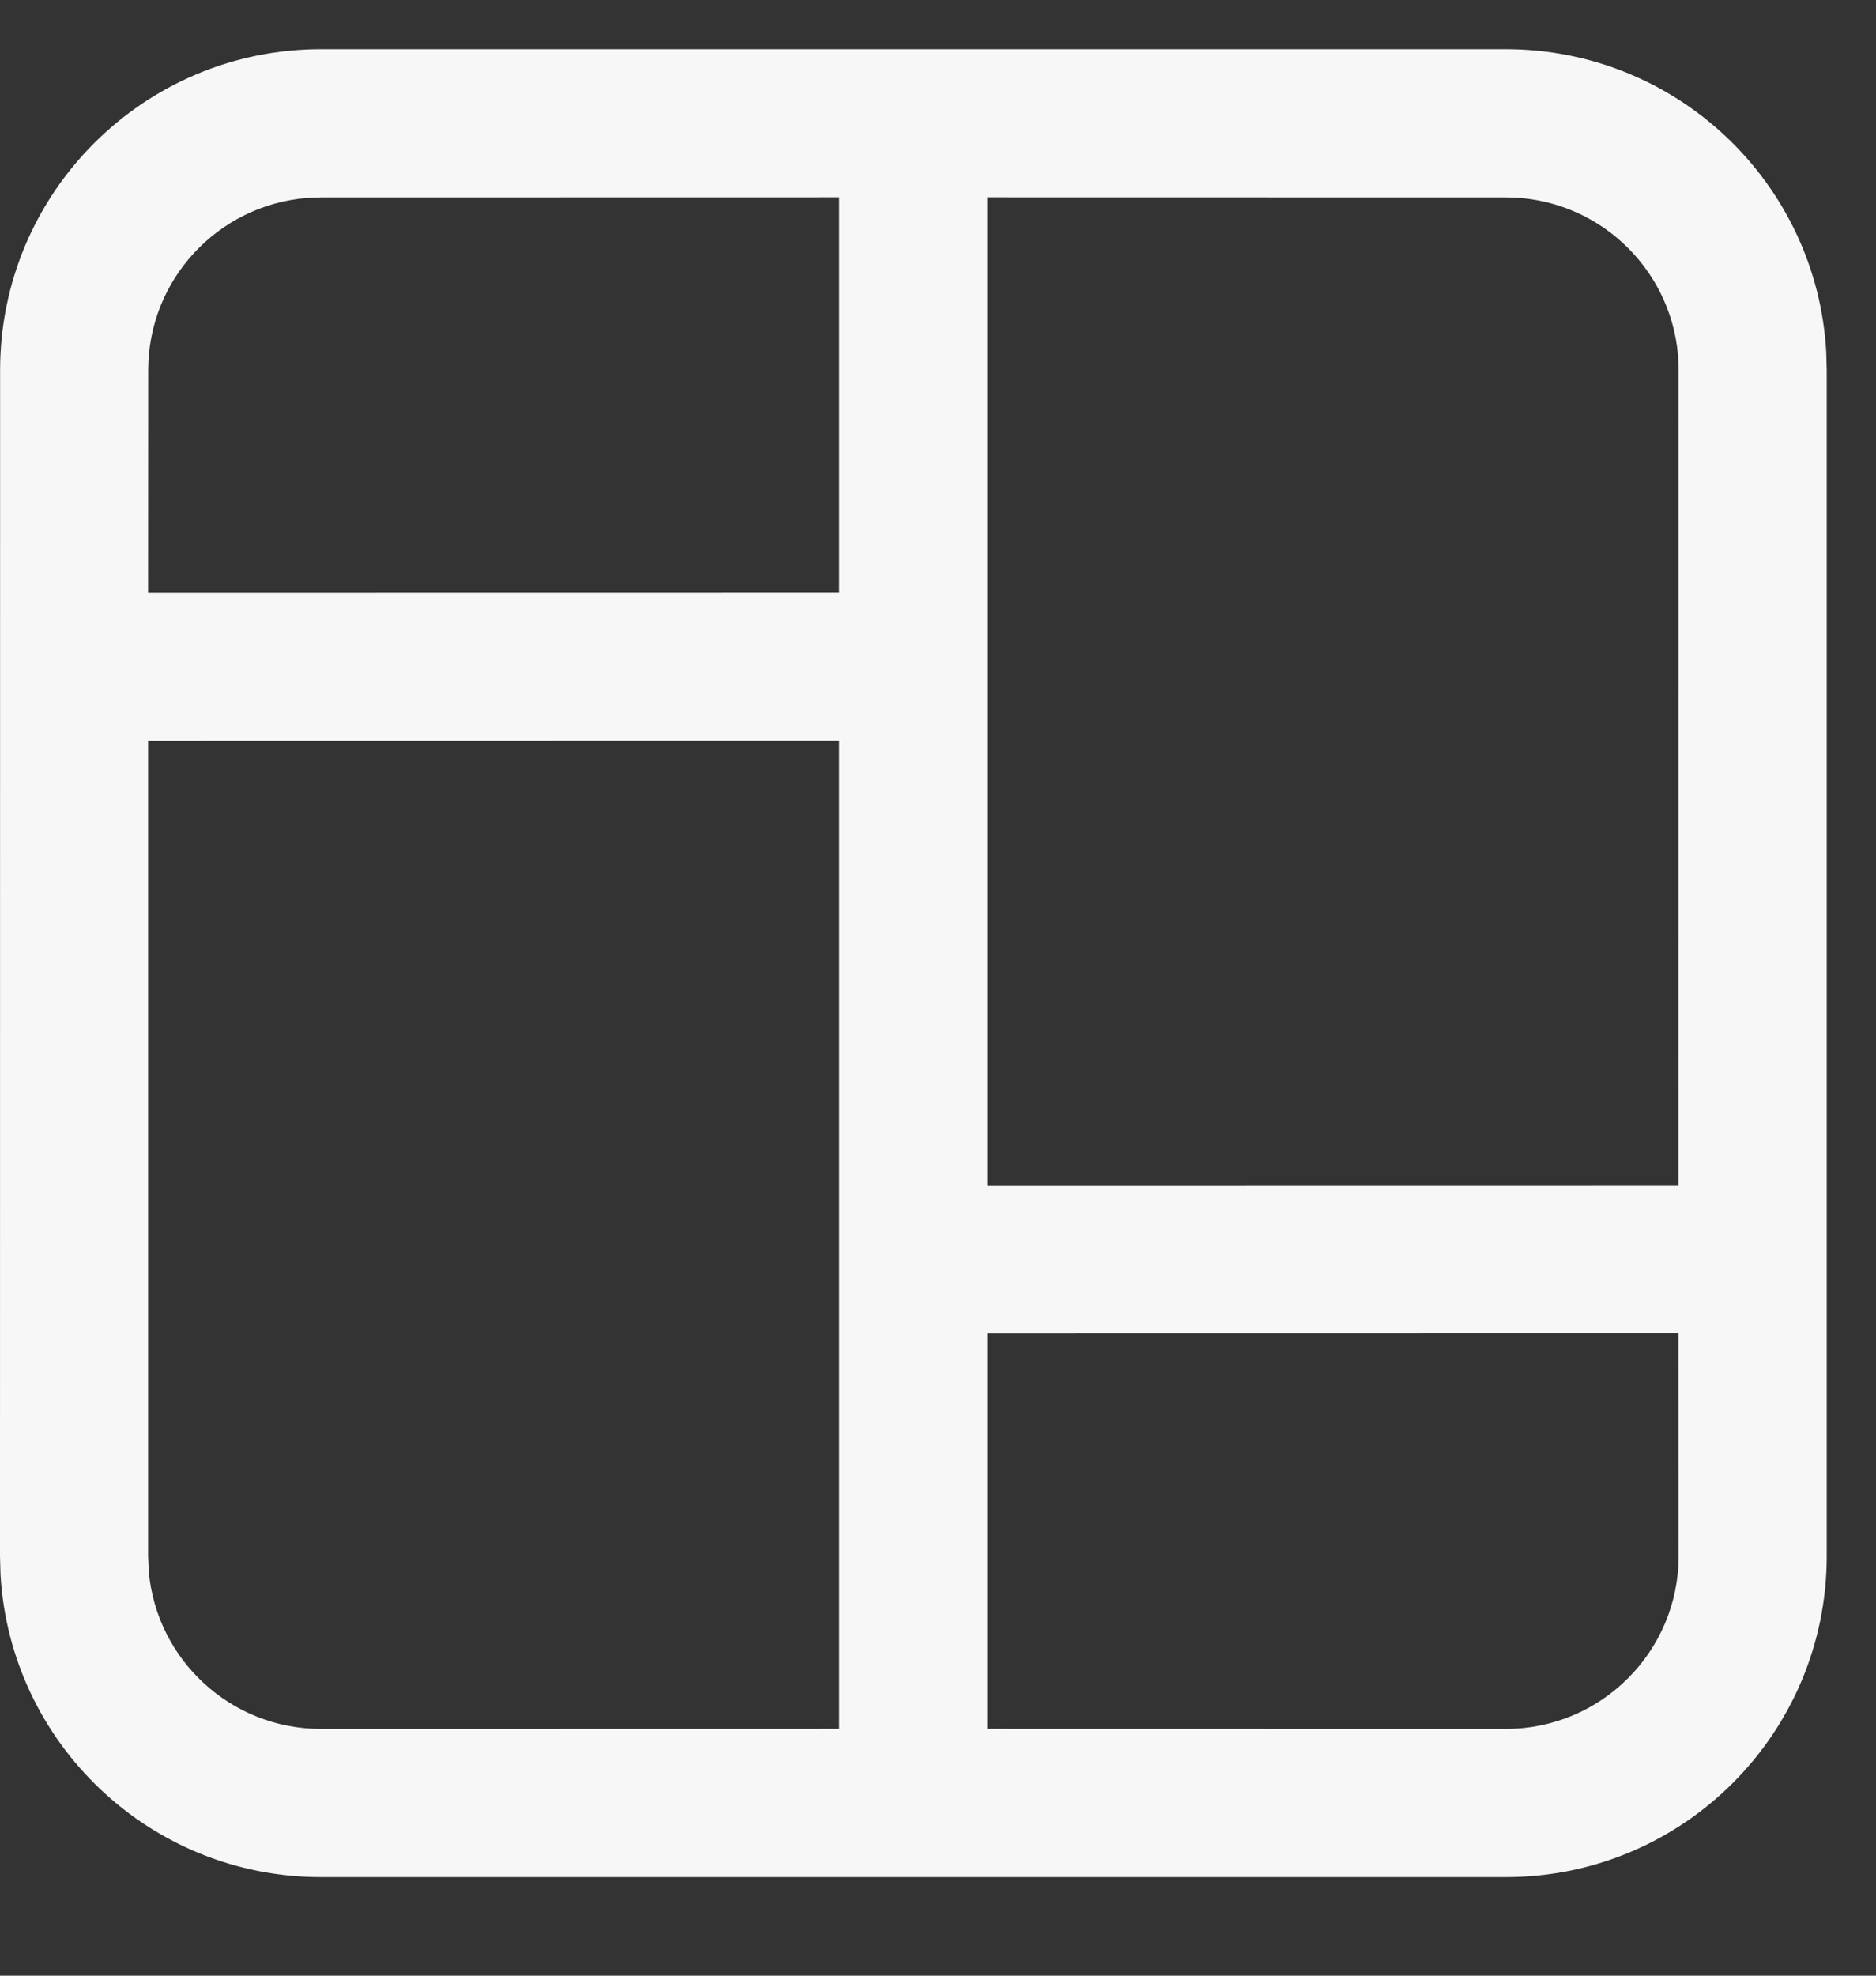<svg width="19" height="20" viewBox="0 0 19 20" fill="none" xmlns="http://www.w3.org/2000/svg">
<rect x="0" y="0" width="19" height="20" fill="#333333" stroke="none"/>
<path d="M15.251 0.498C16.984 0.498 18.401 1.854 18.496 3.564L18.501 3.748L18.501 15.752C18.501 17.547 17.046 19.002 15.251 19.002H3.25C1.517 19.002 0.101 17.645 0.005 15.936L0 15.752L0.001 3.748C0.001 1.953 1.456 0.498 3.251 0.498H15.251ZM8.5 7.498L1.5 7.499L1.5 15.752L1.507 15.912C1.588 16.804 2.338 17.502 3.25 17.502L8.5 17.501V7.498ZM17 13.498L10 13.499V17.501L15.251 17.502C16.217 17.502 17.001 16.718 17.001 15.752L17 13.498ZM15.251 1.998L10 1.997V11.999L17 11.998L17.001 3.748L16.994 3.587C16.913 2.696 16.164 1.998 15.251 1.998ZM8.5 1.997L3.251 1.998L3.107 2.004C2.208 2.077 1.501 2.83 1.501 3.748L1.5 5.999L8.5 5.998V1.997Z" fill="#f7f7f7"/>
</svg>

